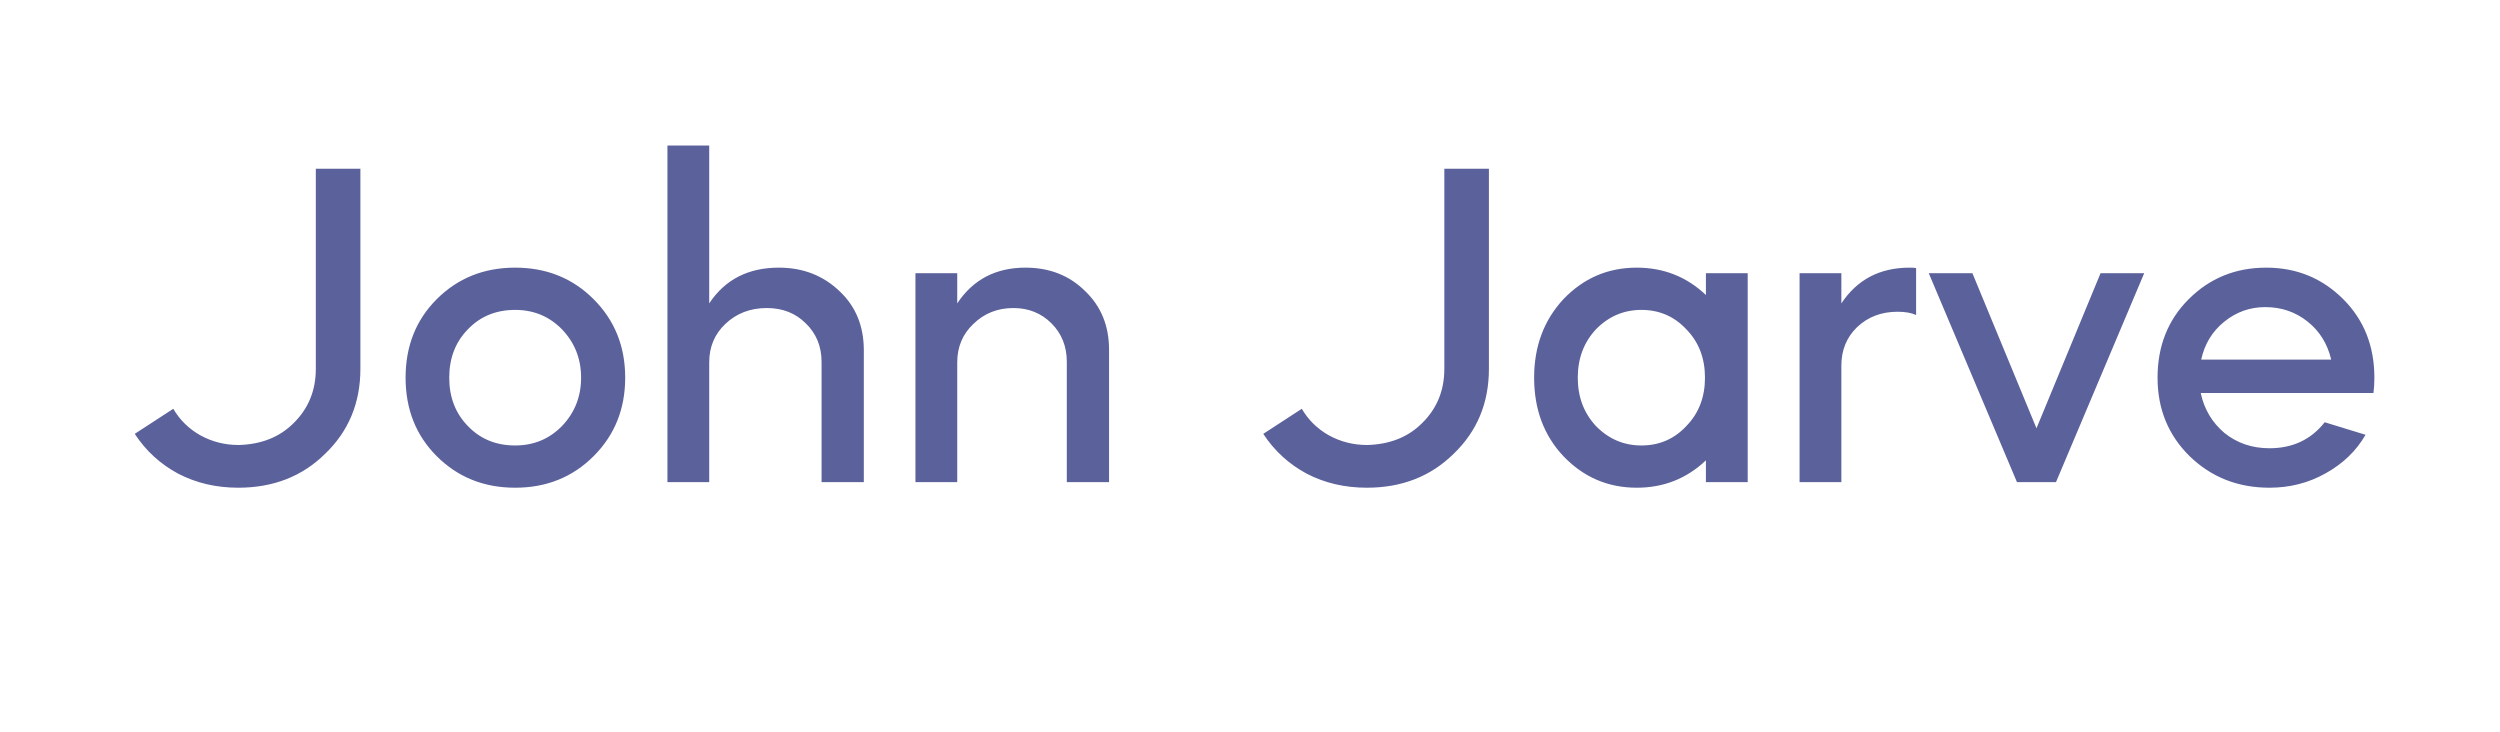 <svg width="140" height="41" viewBox="0 0 140 41" fill="none" xmlns="http://www.w3.org/2000/svg">
<path d="M20.182 9.45V20.656C20.182 22.563 19.523 24.149 18.206 25.414C16.923 26.679 15.303 27.312 13.344 27.312C12.113 27.312 10.995 27.052 9.99 26.532C8.985 25.995 8.17 25.249 7.546 24.296L9.704 22.892C10.068 23.516 10.571 24.01 11.212 24.374C11.871 24.738 12.59 24.92 13.37 24.92C14.635 24.885 15.658 24.478 16.438 23.698C17.27 22.883 17.686 21.869 17.686 20.656V9.45H20.182ZM24.455 25.544C23.294 24.383 22.713 22.918 22.713 21.15C22.713 19.382 23.294 17.917 24.455 16.756C25.634 15.577 27.099 14.988 28.849 14.988C30.6 14.988 32.065 15.577 33.243 16.756C34.422 17.935 35.011 19.399 35.011 21.15C35.011 22.901 34.422 24.365 33.243 25.544C32.065 26.723 30.6 27.312 28.849 27.312C27.099 27.312 25.634 26.723 24.455 25.544ZM26.197 18.446C25.504 19.157 25.157 20.058 25.157 21.15C25.157 22.242 25.504 23.143 26.197 23.854C26.891 24.582 27.775 24.946 28.849 24.946C29.889 24.946 30.765 24.582 31.475 23.854C32.186 23.109 32.541 22.207 32.541 21.15C32.541 20.093 32.186 19.191 31.475 18.446C30.765 17.718 29.889 17.354 28.849 17.354C27.775 17.354 26.891 17.718 26.197 18.446ZM37.376 27V8.15H39.716V16.99C40.6 15.655 41.9 14.988 43.616 14.988C44.968 14.988 46.103 15.43 47.022 16.314C47.923 17.163 48.374 18.264 48.374 19.616V27H46.008V20.266C46.008 19.399 45.713 18.68 45.124 18.108C44.552 17.536 43.824 17.25 42.94 17.25C42.021 17.25 41.25 17.545 40.626 18.134C40.019 18.706 39.716 19.425 39.716 20.292V27H37.376ZM51.265 27V15.3H53.605V16.99C54.489 15.655 55.763 14.988 57.427 14.988C58.779 14.988 59.897 15.43 60.781 16.314C61.665 17.163 62.107 18.255 62.107 19.59V27H59.741V20.266C59.741 19.399 59.455 18.68 58.883 18.108C58.311 17.536 57.6 17.25 56.751 17.25C55.867 17.25 55.121 17.545 54.515 18.134C53.908 18.706 53.605 19.425 53.605 20.292V27H51.265ZM83.379 9.45V20.656C83.379 22.563 82.721 24.149 81.403 25.414C80.121 26.679 78.5 27.312 76.541 27.312C75.311 27.312 74.193 27.052 73.187 26.532C72.182 25.995 71.367 25.249 70.743 24.296L72.901 22.892C73.265 23.516 73.768 24.01 74.409 24.374C75.068 24.738 75.787 24.92 76.567 24.92C77.833 24.885 78.855 24.478 79.635 23.698C80.467 22.883 80.883 21.869 80.883 20.656V9.45H83.379ZM91.657 14.988C93.165 14.988 94.456 15.499 95.531 16.522V15.3H97.871V27H95.531V25.778C94.456 26.801 93.165 27.312 91.657 27.312C90.045 27.312 88.675 26.723 87.549 25.544C86.457 24.383 85.911 22.918 85.911 21.15C85.911 19.399 86.457 17.935 87.549 16.756C88.675 15.577 90.045 14.988 91.657 14.988ZM94.439 18.446C93.763 17.718 92.922 17.354 91.917 17.354C90.929 17.354 90.079 17.718 89.369 18.446C88.693 19.174 88.355 20.075 88.355 21.15C88.355 22.225 88.693 23.126 89.369 23.854C90.079 24.582 90.929 24.946 91.917 24.946C92.922 24.946 93.763 24.582 94.439 23.854C95.132 23.143 95.479 22.242 95.479 21.15C95.479 20.058 95.132 19.157 94.439 18.446ZM103.116 15.3V16.99C104 15.655 105.274 14.988 106.938 14.988C107.129 14.988 107.25 14.997 107.302 15.014V17.64C107.042 17.519 106.696 17.458 106.262 17.458C105.361 17.458 104.607 17.744 104 18.316C103.411 18.888 103.116 19.607 103.116 20.474V27H100.776V15.3H103.116ZM112.951 27L108.011 15.3H110.455L114.043 23.984L117.631 15.3H120.075L115.135 27H112.951ZM132.913 22.008H123.241C123.431 22.909 123.873 23.655 124.567 24.244C125.277 24.816 126.118 25.102 127.089 25.102C128.389 25.102 129.42 24.617 130.183 23.646L132.471 24.348C131.951 25.249 131.205 25.969 130.235 26.506C129.281 27.043 128.233 27.312 127.089 27.312C125.321 27.312 123.83 26.723 122.617 25.544C121.421 24.365 120.823 22.901 120.823 21.15C120.823 19.382 121.403 17.917 122.565 16.756C123.743 15.577 125.191 14.988 126.907 14.988C128.605 14.988 130.044 15.577 131.223 16.756C132.384 17.917 132.965 19.382 132.965 21.15C132.965 21.479 132.947 21.765 132.913 22.008ZM123.267 20.136H130.547C130.339 19.252 129.897 18.541 129.221 18.004C128.545 17.467 127.756 17.198 126.855 17.198C125.988 17.198 125.217 17.475 124.541 18.03C123.882 18.567 123.457 19.269 123.267 20.136Z" fill="#5B619B"/>
</svg>
